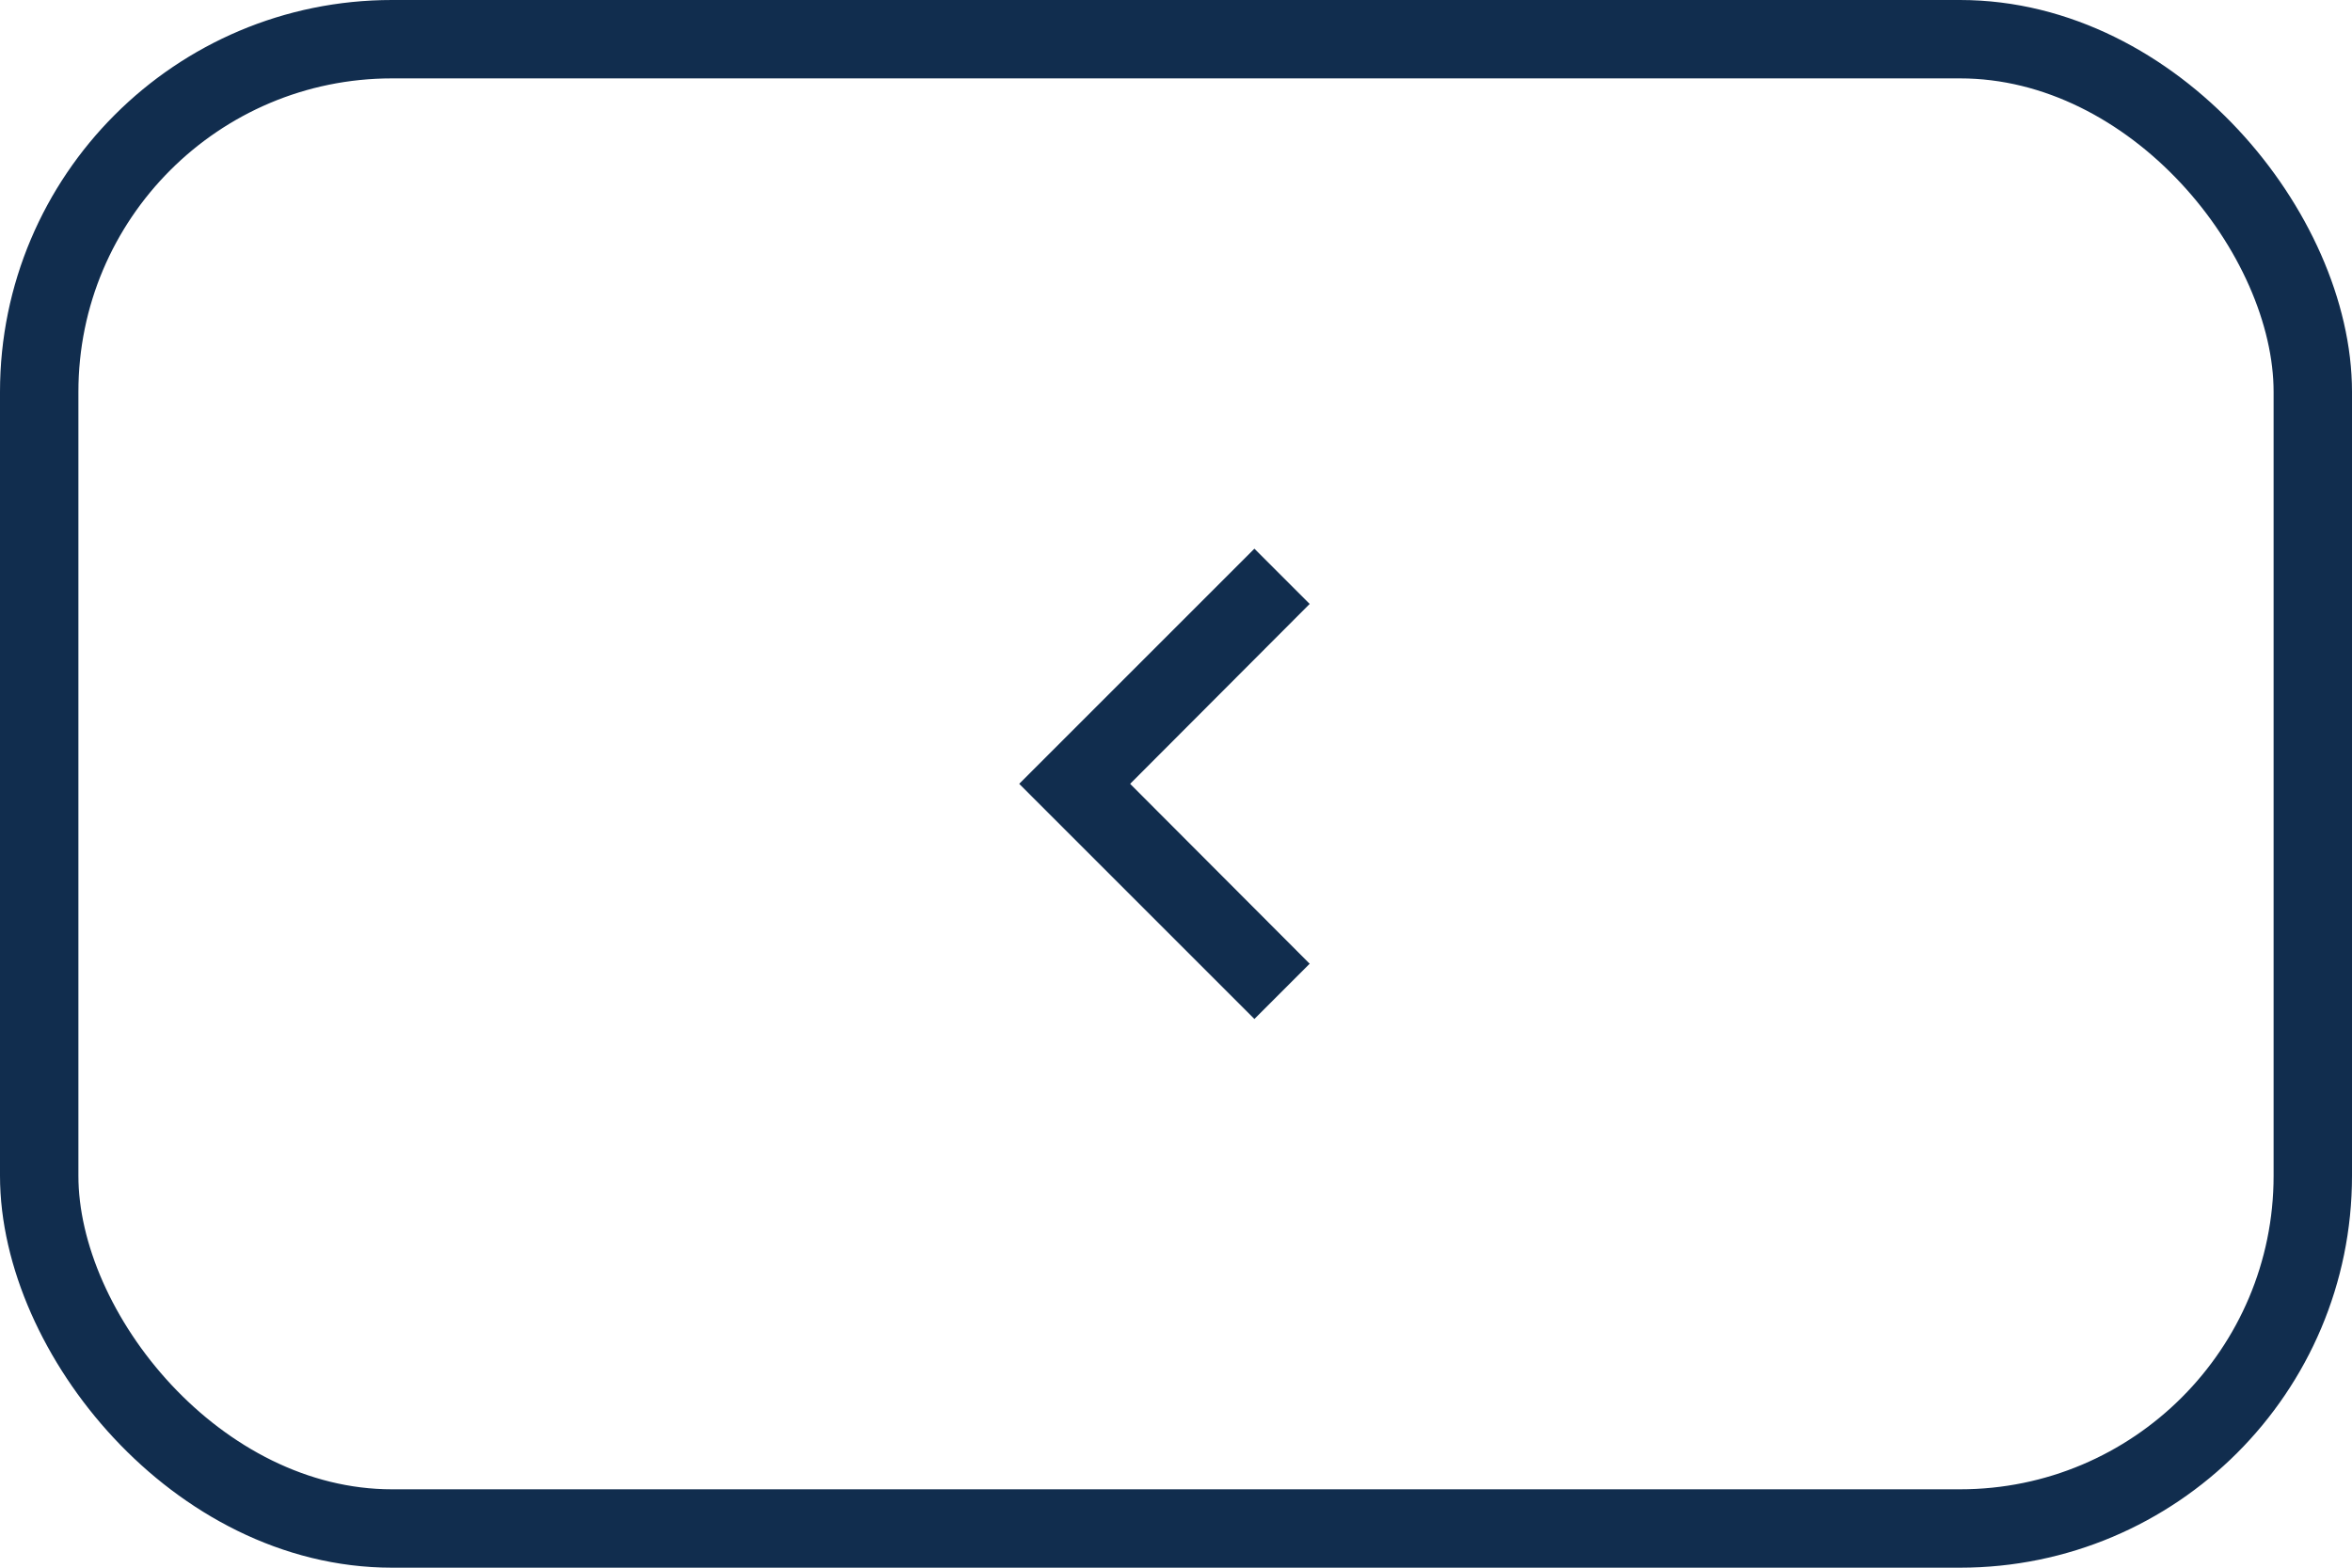 <svg width="60" height="40" viewBox="0 0 60 40" fill="none" xmlns="http://www.w3.org/2000/svg">
<rect x="1" y="1" width="58" height="38" rx="9" stroke="#112D4E" stroke-width="2"/>
<path d="M32 26L33.41 24.59L28.83 20L33.41 15.41L32 14L26 20L32 26Z" fill="#112D4E"/>
</svg>
